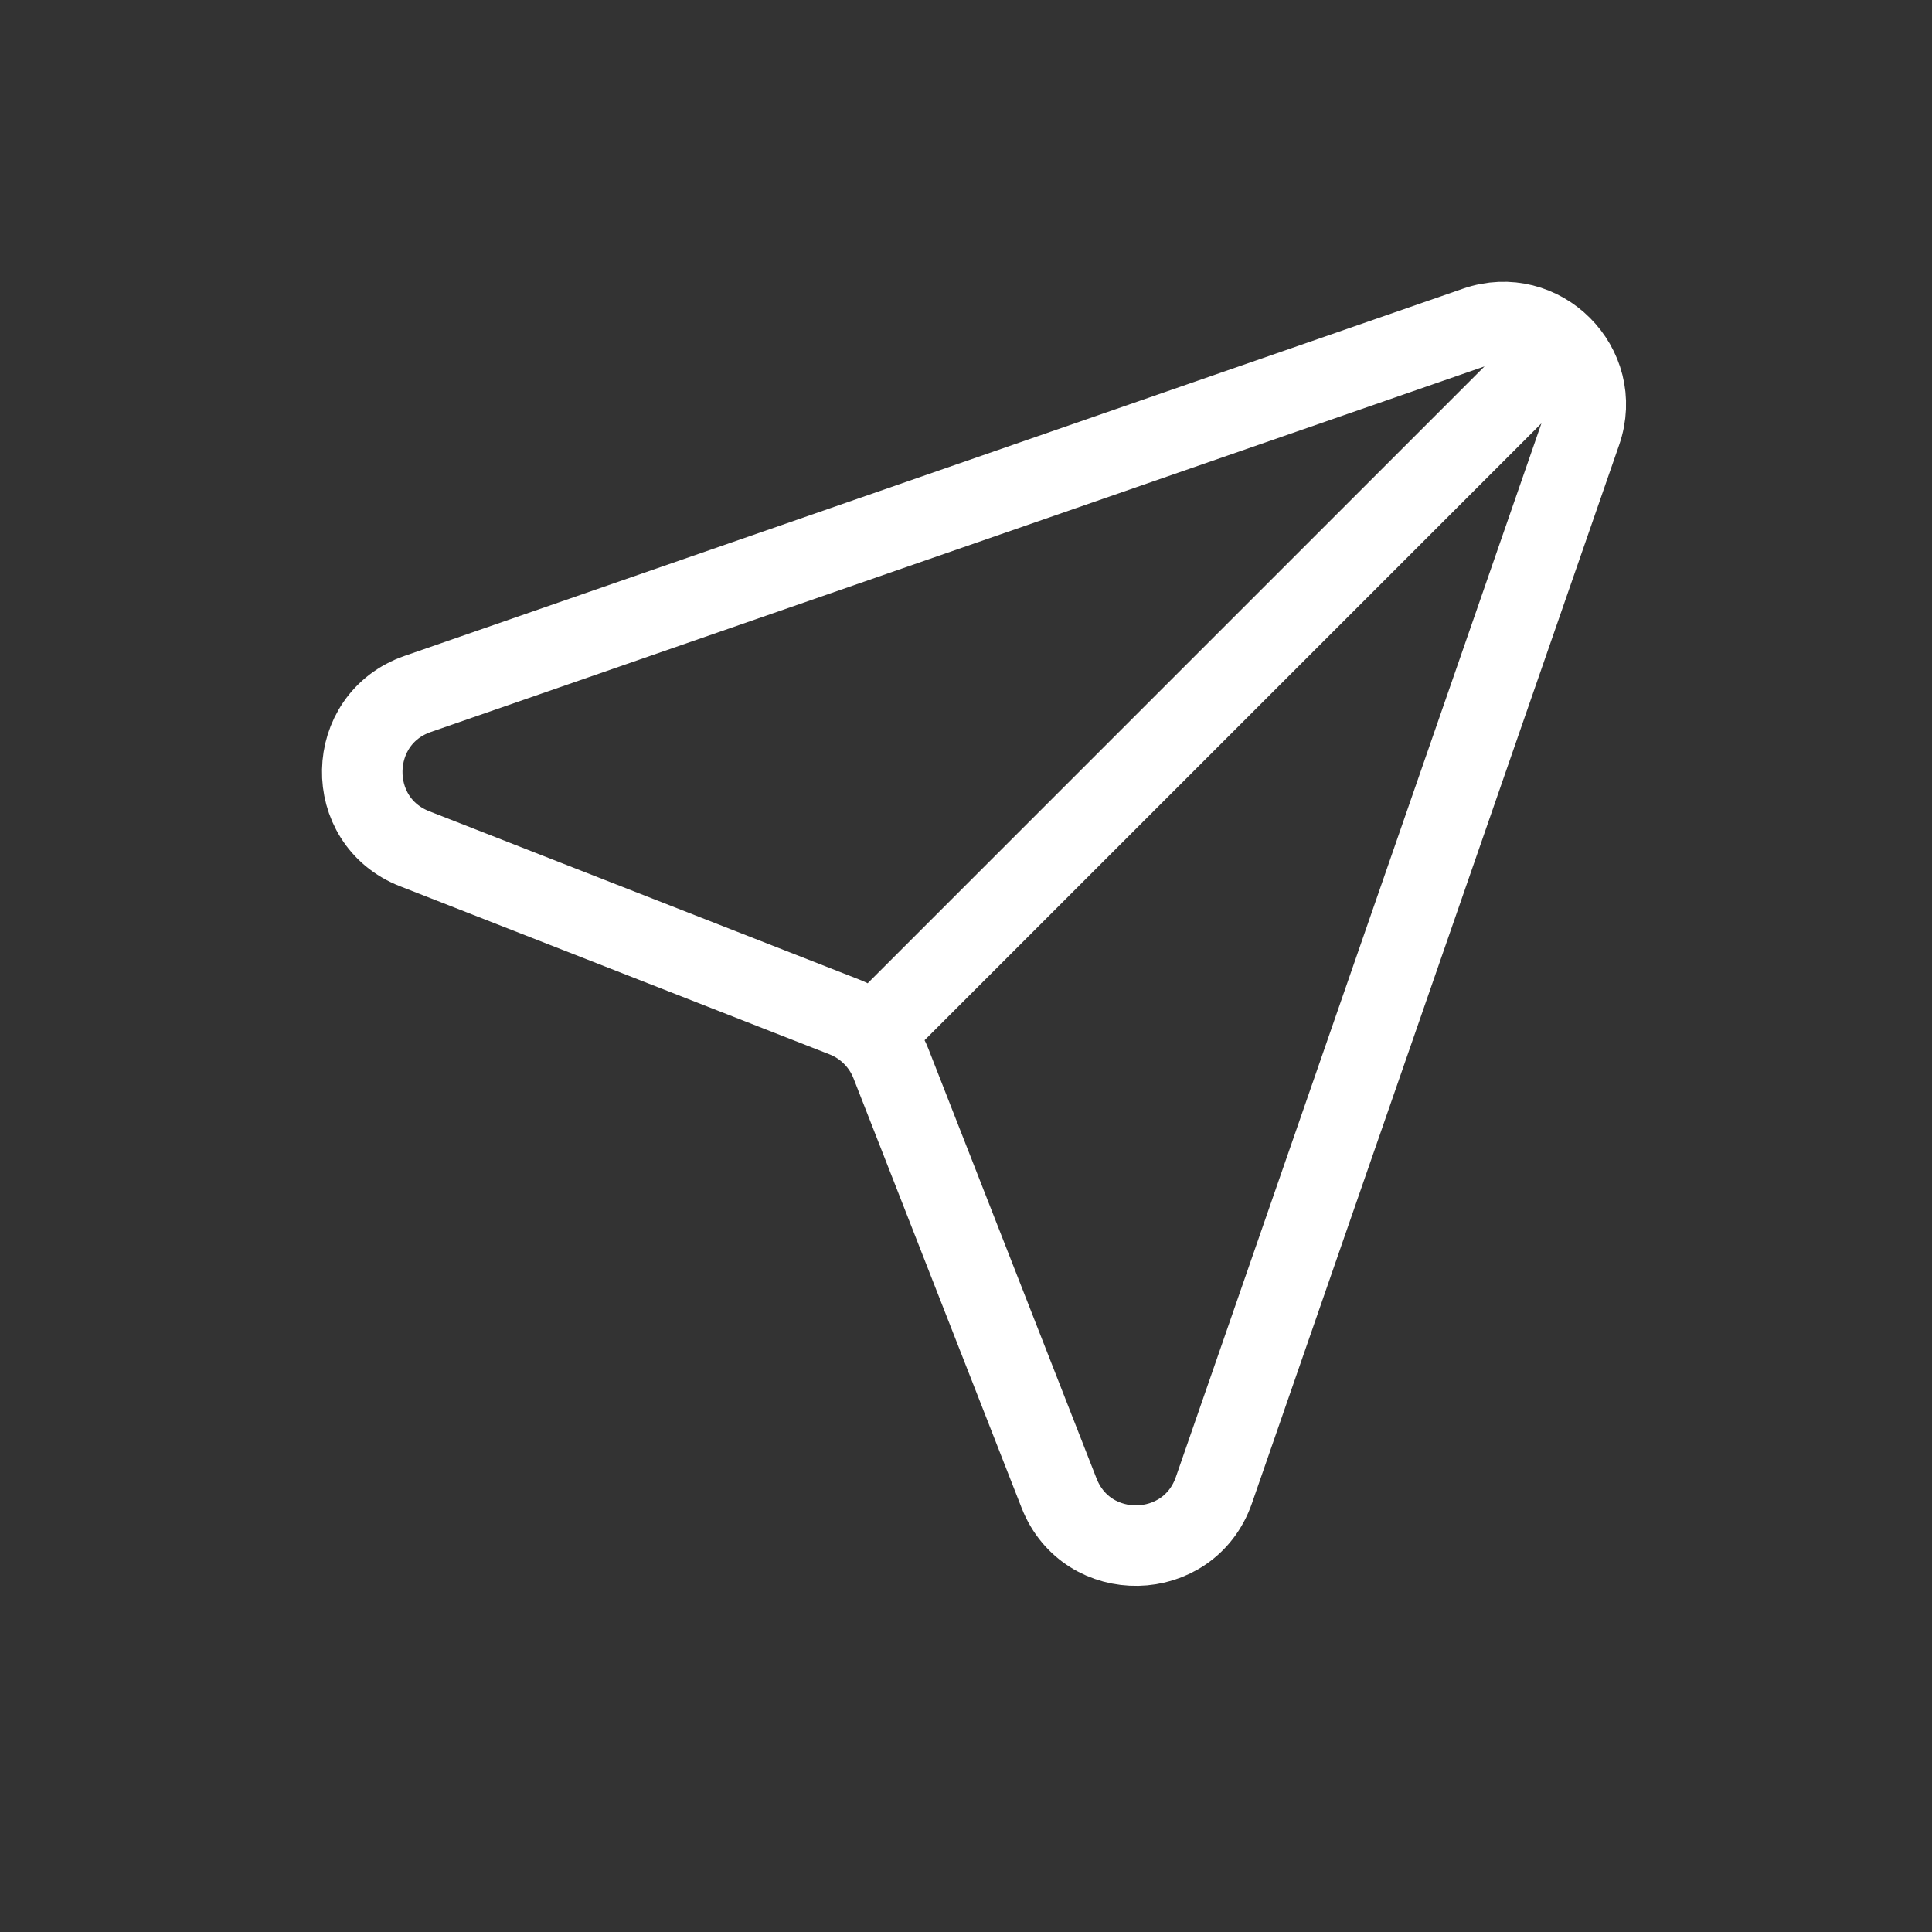 <svg width="24" height="24" viewBox="0 0 24 24" fill="none" xmlns="http://www.w3.org/2000/svg">
<rect x="0" y="0" width="24" height="24" fill="#333333" stroke="none"/>
<path d="M19.281 4.419L10.838 12.862M5.19 8.62L18.336 4.059C19.145 3.778 19.922 4.554 19.641 5.364L15.08 18.51C14.768 19.411 13.503 19.436 13.156 18.548L11.068 13.213C10.964 12.947 10.753 12.736 10.487 12.632L5.152 10.544C4.264 10.197 4.289 8.932 5.19 8.62Z" stroke="white" stroke-linecap="round"/>
</svg>
